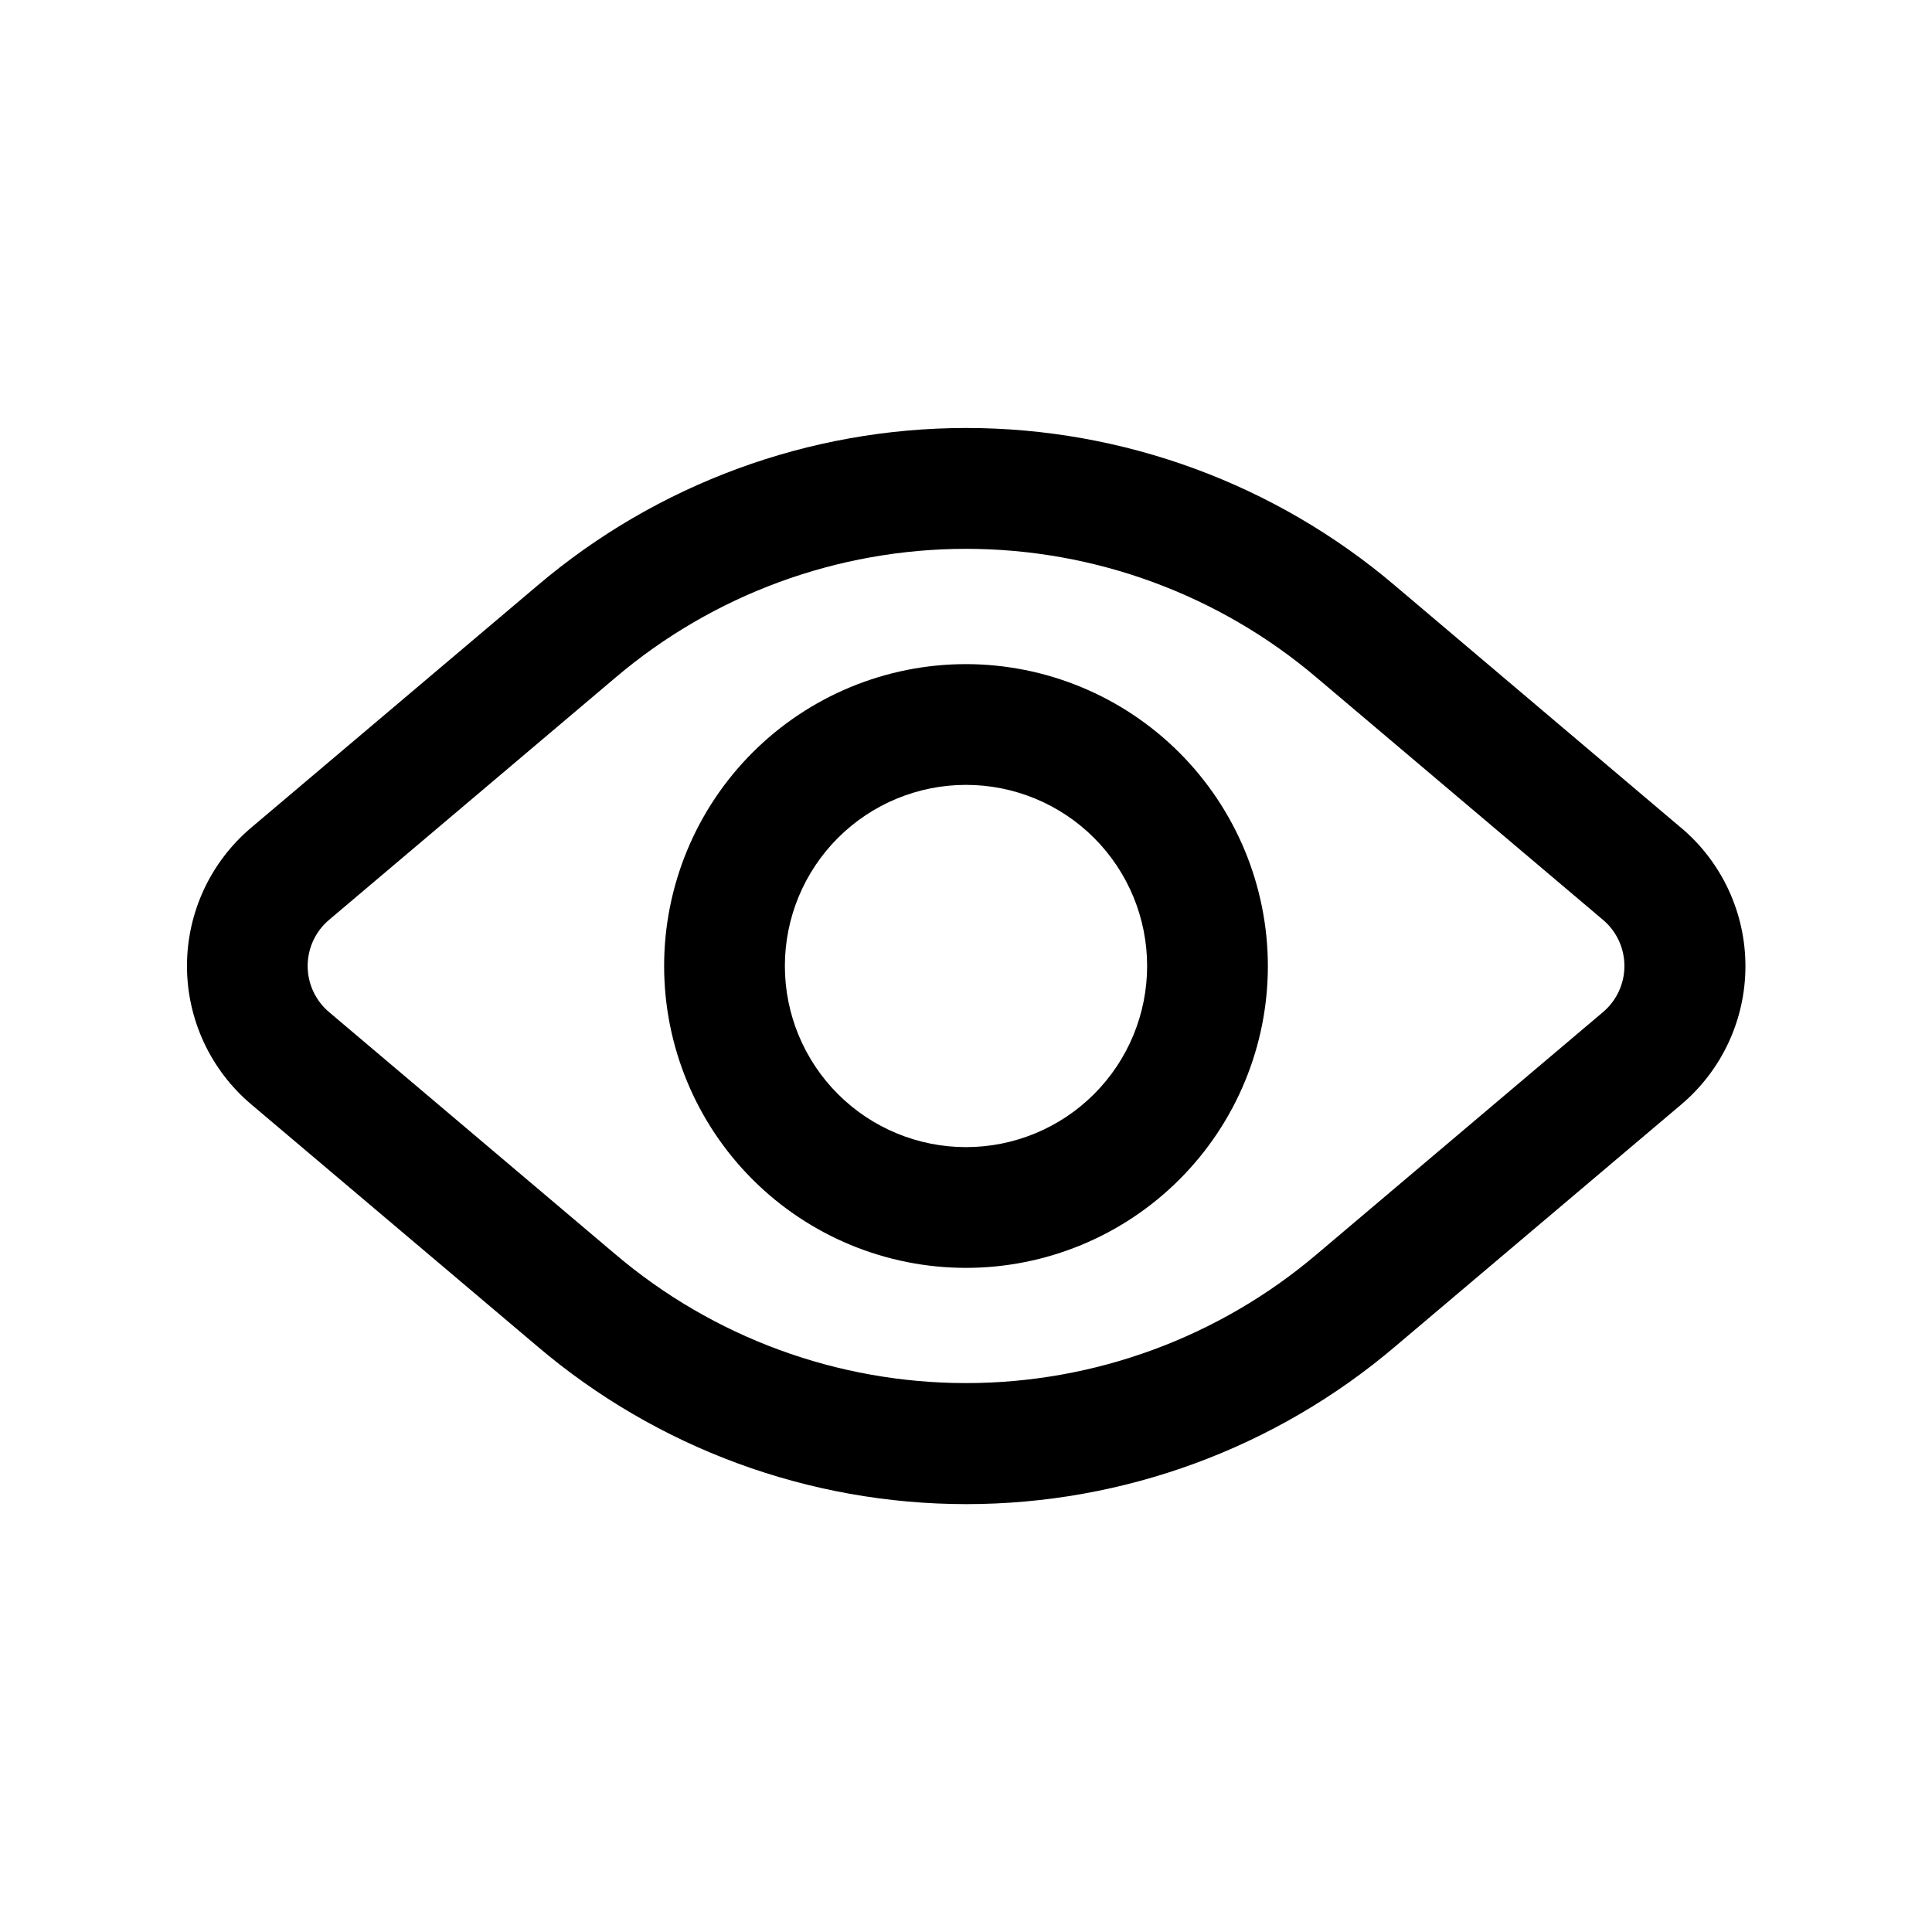 <?xml version="1.0" encoding="UTF-8"?>
<svg width="1200pt" height="1200pt" version="1.1" viewBox="0 0 1200 1200" xmlns="http://www.w3.org/2000/svg">
 <g>
  <path d="m600 412.5c-49.727 0-97.418 19.754-132.58 54.918-35.164 35.164-54.918 82.855-54.918 132.58s19.754 97.418 54.918 132.58c35.164 35.164 82.855 54.918 132.58 54.918s97.418-19.754 132.58-54.918c35.164-35.164 54.918-82.855 54.918-132.58-0.059-49.711-19.832-97.367-54.984-132.52-35.148-35.152-82.805-54.926-132.52-54.984zm0 300c-29.836 0-58.453-11.852-79.551-32.949-21.098-21.098-32.949-49.715-32.949-79.551s11.852-58.453 32.949-79.551c21.098-21.098 49.715-32.949 79.551-32.949s58.453 11.852 79.551 32.949c21.098 21.098 32.949 49.715 32.949 79.551s-11.852 58.453-32.949 79.551c-21.098 21.098-49.715 32.949-79.551 32.949z"/>
  <path d="m1044.1 514.12-177.64-150.38c-74.352-63.203-168.76-97.91-266.34-97.91s-191.99 34.707-266.34 97.91l-177.82 150.38c-25.258 21.375-39.824 52.785-39.824 85.875s14.566 64.5 39.824 85.875l177.82 150.38c74.363 63.254 168.81 97.988 266.44 97.988s192.07-34.734 266.44-97.988l177.64-150.26c25.258-21.375 39.824-52.785 39.824-85.875 0-33.09-14.566-64.5-39.824-85.875zm-48.449 114.52-177.64 150.26v0.004c-60.848 51.742-138.11 80.156-217.99 80.156s-157.14-28.414-217.99-80.156l-177.64-150.27c-8.438-7.125-13.305-17.605-13.305-28.648s4.867-21.523 13.305-28.648l177.64-150.26v-0.004c60.84-51.758 138.11-80.18 217.99-80.18s157.15 28.422 217.99 80.18l177.64 150.26v0.004c8.438 7.125 13.305 17.605 13.305 28.648s-4.867 21.523-13.305 28.648z"/>
 </g>
</svg>

